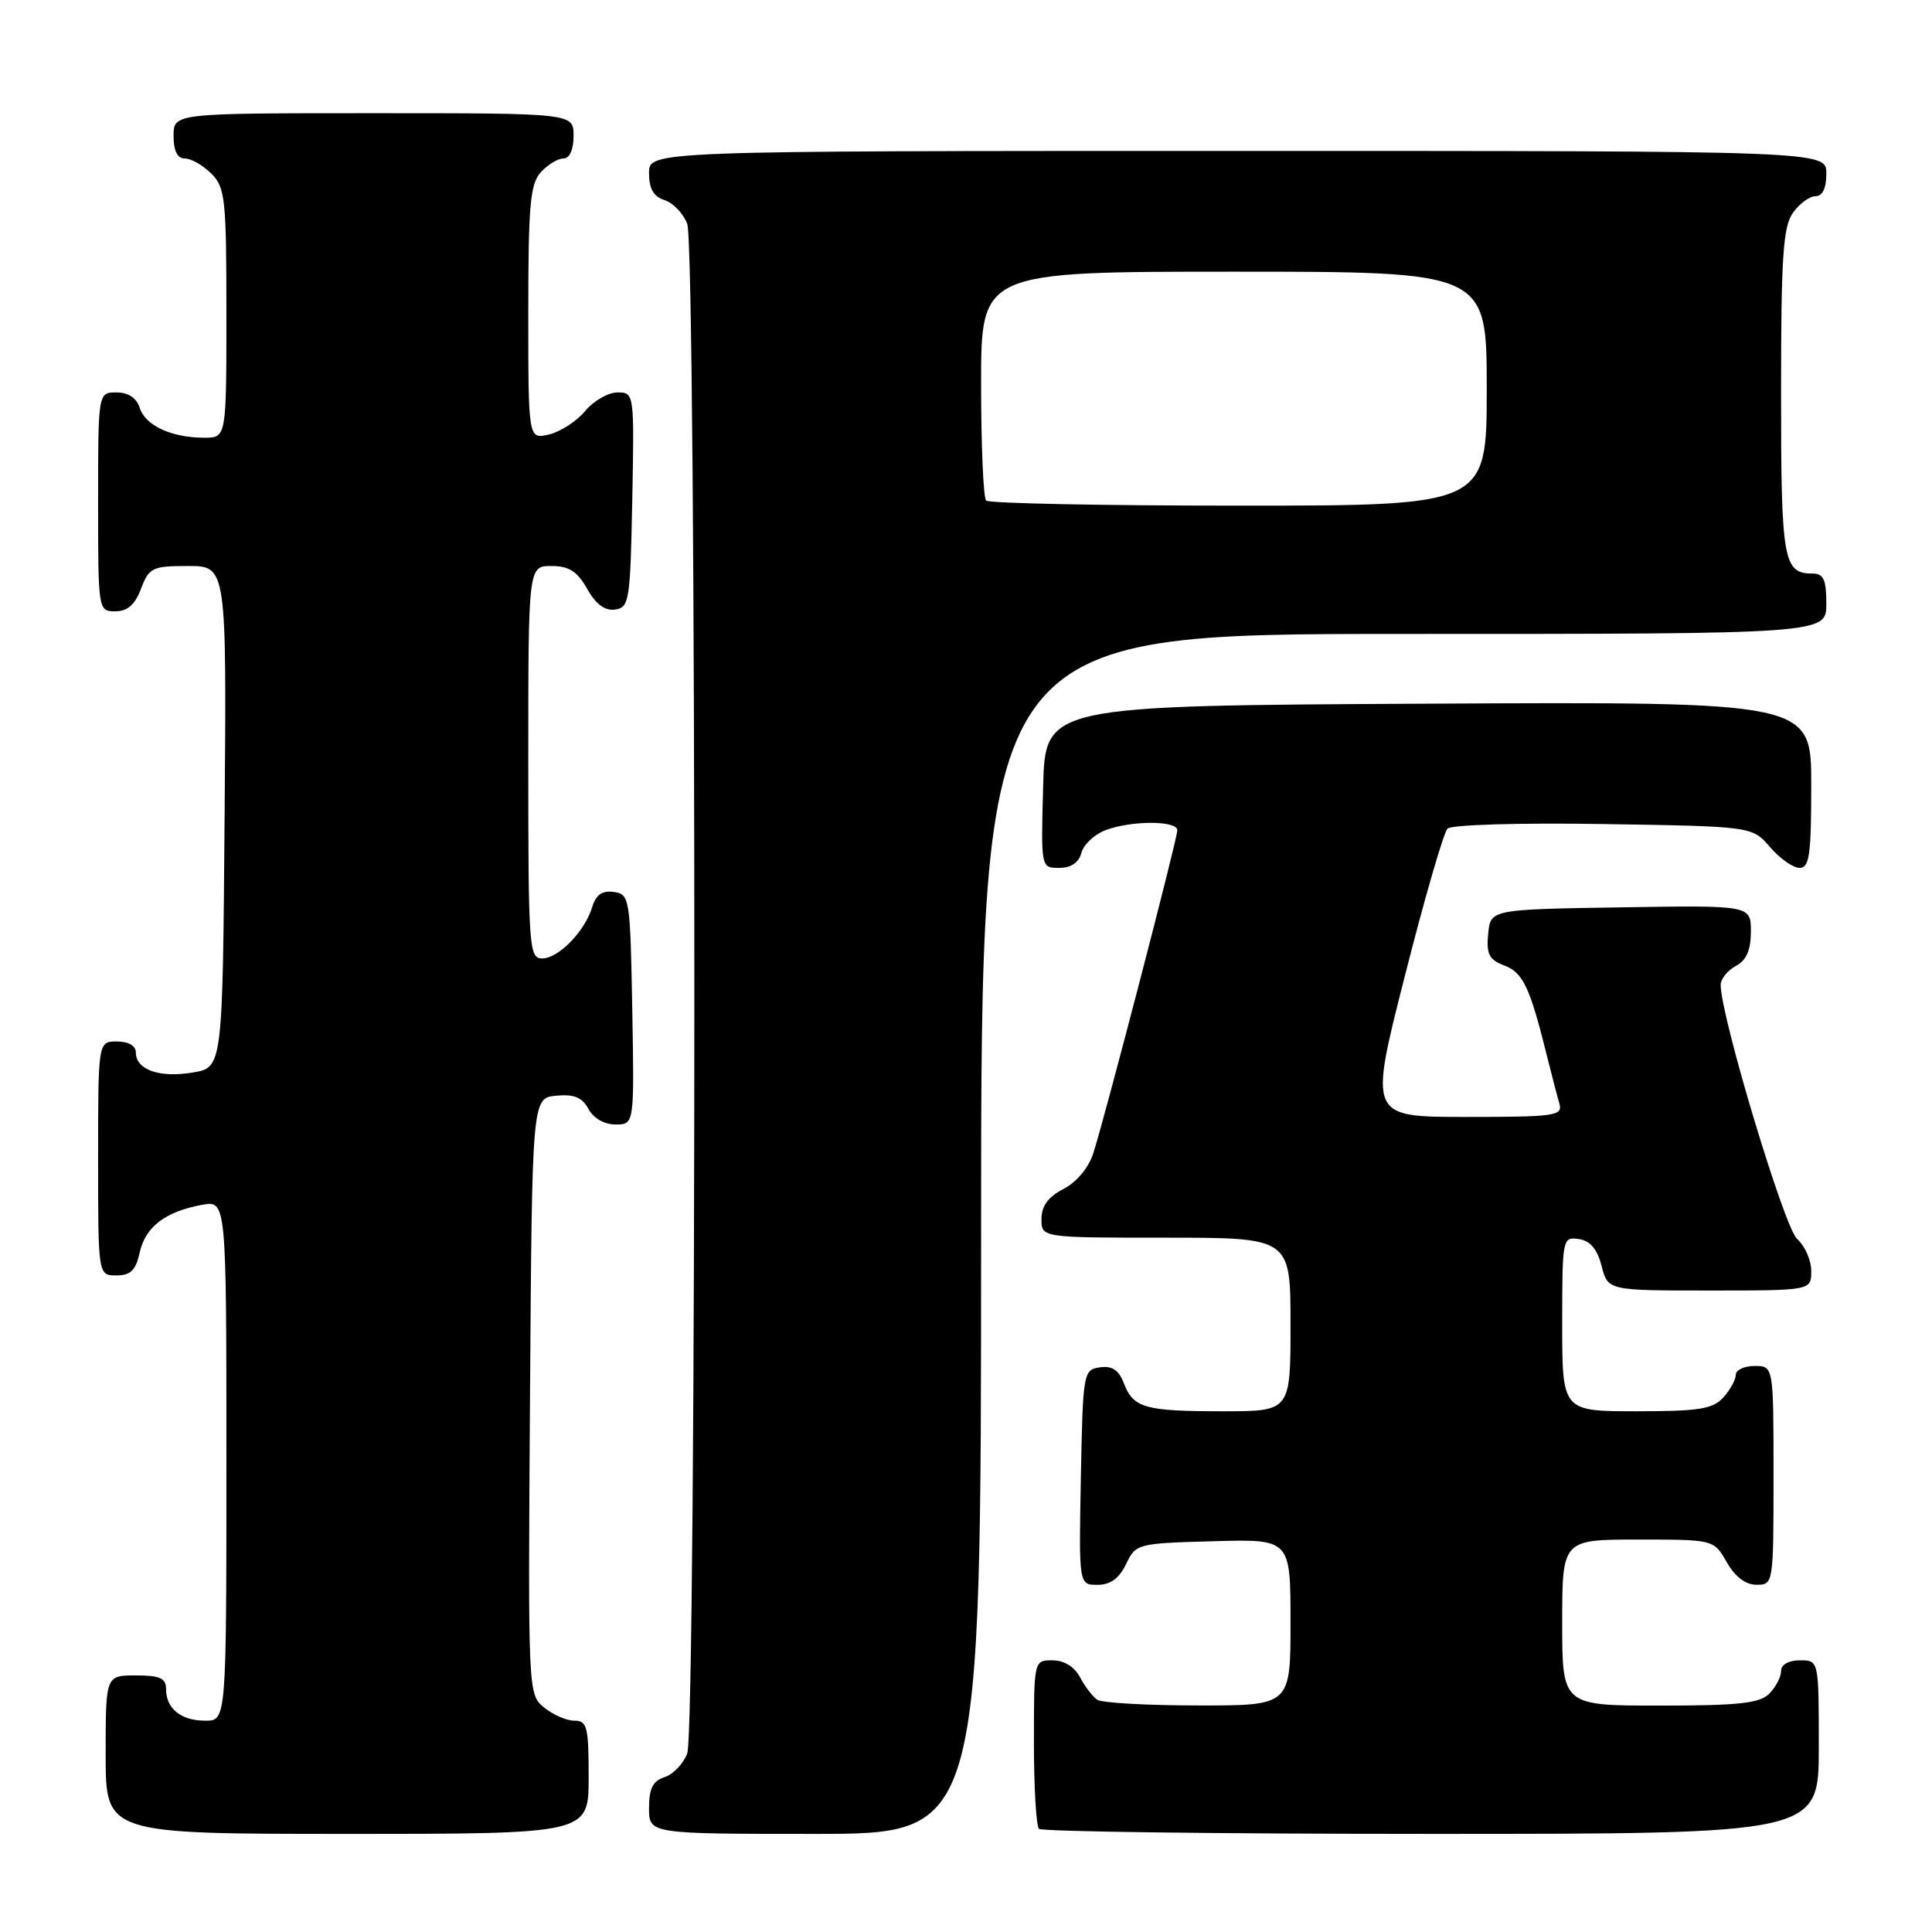 <?xml version="1.0" encoding="UTF-8" standalone="no"?>
<!DOCTYPE svg PUBLIC "-//W3C//DTD SVG 1.1//EN" "http://www.w3.org/Graphics/SVG/1.1/DTD/svg11.dtd" >
<svg xmlns="http://www.w3.org/2000/svg" xmlns:xlink="http://www.w3.org/1999/xlink" version="1.1" viewBox="0 0 256 256">
 <g >
 <path fill="currentColor"
d=" M 78.00 235.50 C 78.00 228.81 77.80 228.00 76.11 228.00 C 75.07 228.00 73.26 227.21 72.09 226.25 C 69.97 224.51 69.96 224.27 70.23 185.00 C 70.50 145.50 70.50 145.50 73.68 145.19 C 76.07 144.96 77.14 145.40 77.97 146.94 C 78.63 148.17 80.07 149.00 81.56 149.00 C 84.05 149.00 84.05 149.00 83.78 133.75 C 83.51 118.98 83.43 118.49 81.34 118.19 C 79.80 117.97 78.97 118.55 78.47 120.19 C 77.49 123.42 74.00 127.00 71.83 127.00 C 70.10 127.00 70.00 125.51 70.00 101.00 C 70.00 75.00 70.00 75.00 73.05 75.00 C 75.39 75.00 76.48 75.69 77.80 78.02 C 78.94 80.06 80.15 80.96 81.50 80.77 C 83.38 80.52 83.52 79.63 83.78 66.25 C 84.05 52.08 84.04 52.00 81.82 52.00 C 80.58 52.00 78.66 53.11 77.54 54.46 C 76.42 55.81 74.26 57.21 72.75 57.57 C 70.00 58.22 70.00 58.22 70.00 41.44 C 70.00 27.23 70.25 24.38 71.65 22.83 C 72.57 21.82 73.92 21.00 74.65 21.00 C 75.48 21.00 76.00 19.85 76.00 18.00 C 76.00 15.00 76.00 15.00 49.50 15.00 C 23.00 15.00 23.00 15.00 23.00 18.00 C 23.00 20.00 23.50 21.00 24.50 21.00 C 25.32 21.00 26.90 21.90 28.00 23.00 C 29.84 24.84 30.00 26.33 30.00 41.50 C 30.00 58.00 30.00 58.00 27.07 58.00 C 22.74 58.00 19.26 56.39 18.52 54.06 C 18.09 52.72 17.01 52.00 15.43 52.00 C 13.00 52.00 13.00 52.00 13.00 66.50 C 13.00 80.93 13.01 81.00 15.28 81.00 C 16.90 81.00 17.89 80.13 18.69 78.00 C 19.75 75.21 20.18 75.00 24.93 75.00 C 30.03 75.00 30.03 75.00 29.76 108.23 C 29.50 141.47 29.50 141.47 25.50 142.12 C 21.11 142.85 18.00 141.74 18.00 139.46 C 18.00 138.57 17.03 138.00 15.50 138.00 C 13.00 138.00 13.00 138.00 13.00 153.50 C 13.00 169.00 13.00 169.00 15.42 169.00 C 17.30 169.00 17.99 168.33 18.51 165.97 C 19.25 162.57 21.91 160.54 26.75 159.65 C 30.00 159.05 30.00 159.05 30.00 193.53 C 30.00 228.00 30.00 228.00 27.20 228.00 C 23.98 228.00 22.00 226.40 22.00 223.80 C 22.00 222.37 21.19 222.00 18.00 222.00 C 14.00 222.00 14.00 222.00 14.00 232.50 C 14.00 243.00 14.00 243.00 46.00 243.00 C 78.00 243.00 78.00 243.00 78.00 235.50 Z  M 130.00 163.50 C 130.00 84.00 130.00 84.00 186.00 84.00 C 242.00 84.00 242.00 84.00 242.00 80.00 C 242.00 76.81 241.63 76.00 240.20 76.00 C 236.29 76.00 236.00 74.37 236.00 52.02 C 236.00 34.11 236.26 30.07 237.56 28.22 C 238.41 27.00 239.76 26.00 240.56 26.00 C 241.49 26.00 242.00 24.95 242.00 23.00 C 242.00 20.00 242.00 20.00 164.00 20.00 C 86.00 20.00 86.00 20.00 86.00 22.93 C 86.00 25.01 86.60 26.05 88.06 26.52 C 89.19 26.88 90.54 28.29 91.06 29.65 C 92.32 32.98 92.32 229.02 91.06 232.35 C 90.54 233.71 89.19 235.12 88.06 235.48 C 86.51 235.97 86.00 236.98 86.00 239.57 C 86.00 243.00 86.00 243.00 108.00 243.00 C 130.00 243.00 130.00 243.00 130.00 163.50 Z  M 241.00 231.50 C 241.00 220.00 241.00 220.00 238.50 220.00 C 237.00 220.00 236.00 220.57 236.00 221.43 C 236.00 222.21 235.29 223.56 234.43 224.43 C 233.16 225.70 230.35 226.00 219.93 226.00 C 207.00 226.00 207.00 226.00 207.00 215.00 C 207.00 204.00 207.00 204.00 217.05 204.00 C 227.09 204.00 227.09 204.00 228.80 206.99 C 229.89 208.92 231.30 209.99 232.75 209.99 C 234.98 210.00 235.00 209.87 235.00 195.50 C 235.00 181.00 235.00 181.00 232.50 181.00 C 231.12 181.00 230.00 181.53 230.00 182.17 C 230.00 182.82 229.26 184.17 228.35 185.17 C 226.96 186.71 225.11 187.00 216.85 187.00 C 207.00 187.00 207.00 187.00 207.00 175.43 C 207.00 164.09 207.04 163.87 209.19 164.18 C 210.71 164.40 211.64 165.50 212.22 167.75 C 213.06 171.00 213.06 171.00 226.53 171.00 C 240.00 171.00 240.00 171.00 240.00 168.41 C 240.00 166.99 239.15 165.07 238.12 164.16 C 236.43 162.67 228.00 134.63 228.00 130.51 C 228.00 129.72 228.90 128.59 230.00 128.00 C 231.41 127.24 232.00 125.91 232.00 123.44 C 232.00 119.95 232.00 119.95 214.75 120.23 C 197.50 120.50 197.50 120.50 197.19 123.75 C 196.93 126.43 197.31 127.17 199.34 127.94 C 201.82 128.88 202.73 130.82 205.00 140.00 C 205.62 142.47 206.35 145.29 206.63 146.25 C 207.09 147.85 206.05 148.00 194.27 148.00 C 181.40 148.00 181.40 148.00 186.14 129.36 C 188.74 119.11 191.29 110.31 191.80 109.80 C 192.32 109.28 201.26 109.01 212.45 109.19 C 232.18 109.50 232.18 109.50 234.54 112.25 C 235.84 113.76 237.60 115.00 238.45 115.00 C 239.76 115.00 240.00 113.26 240.00 103.99 C 240.00 92.98 240.00 92.98 189.25 93.24 C 138.50 93.50 138.50 93.50 138.22 104.25 C 137.93 115.00 137.93 115.00 140.35 115.00 C 141.92 115.00 142.95 114.30 143.29 113.01 C 143.57 111.92 145.00 110.57 146.47 110.01 C 149.91 108.70 156.00 108.71 156.00 110.02 C 156.00 111.17 146.48 147.75 144.88 152.77 C 144.25 154.73 142.67 156.64 140.92 157.54 C 138.89 158.59 138.00 159.80 138.00 161.53 C 138.00 164.00 138.00 164.00 154.50 164.00 C 171.00 164.00 171.00 164.00 171.00 175.50 C 171.00 187.00 171.00 187.00 162.08 187.00 C 151.68 187.00 150.17 186.57 148.92 183.29 C 148.25 181.54 147.37 180.95 145.75 181.18 C 143.55 181.49 143.49 181.83 143.22 195.75 C 142.95 210.00 142.95 210.00 145.42 210.00 C 147.13 210.00 148.30 209.15 149.21 207.25 C 150.50 204.55 150.69 204.50 160.76 204.22 C 171.00 203.93 171.00 203.93 171.00 214.97 C 171.00 226.00 171.00 226.00 158.75 225.98 C 152.01 225.98 146.00 225.64 145.40 225.23 C 144.79 224.83 143.77 223.49 143.11 222.25 C 142.37 220.85 141.00 220.00 139.46 220.00 C 137.00 220.00 137.00 220.00 137.00 230.83 C 137.00 236.79 137.30 241.97 137.67 242.33 C 138.03 242.70 161.43 243.00 189.67 243.00 C 241.00 243.00 241.00 243.00 241.00 231.50 Z  M 130.67 66.33 C 130.30 65.97 130.00 58.99 130.00 50.83 C 130.00 36.00 130.00 36.00 163.50 36.00 C 197.00 36.00 197.00 36.00 197.00 51.50 C 197.00 67.00 197.00 67.00 164.17 67.00 C 146.11 67.00 131.03 66.70 130.67 66.33 Z "/>
</g>
</svg>